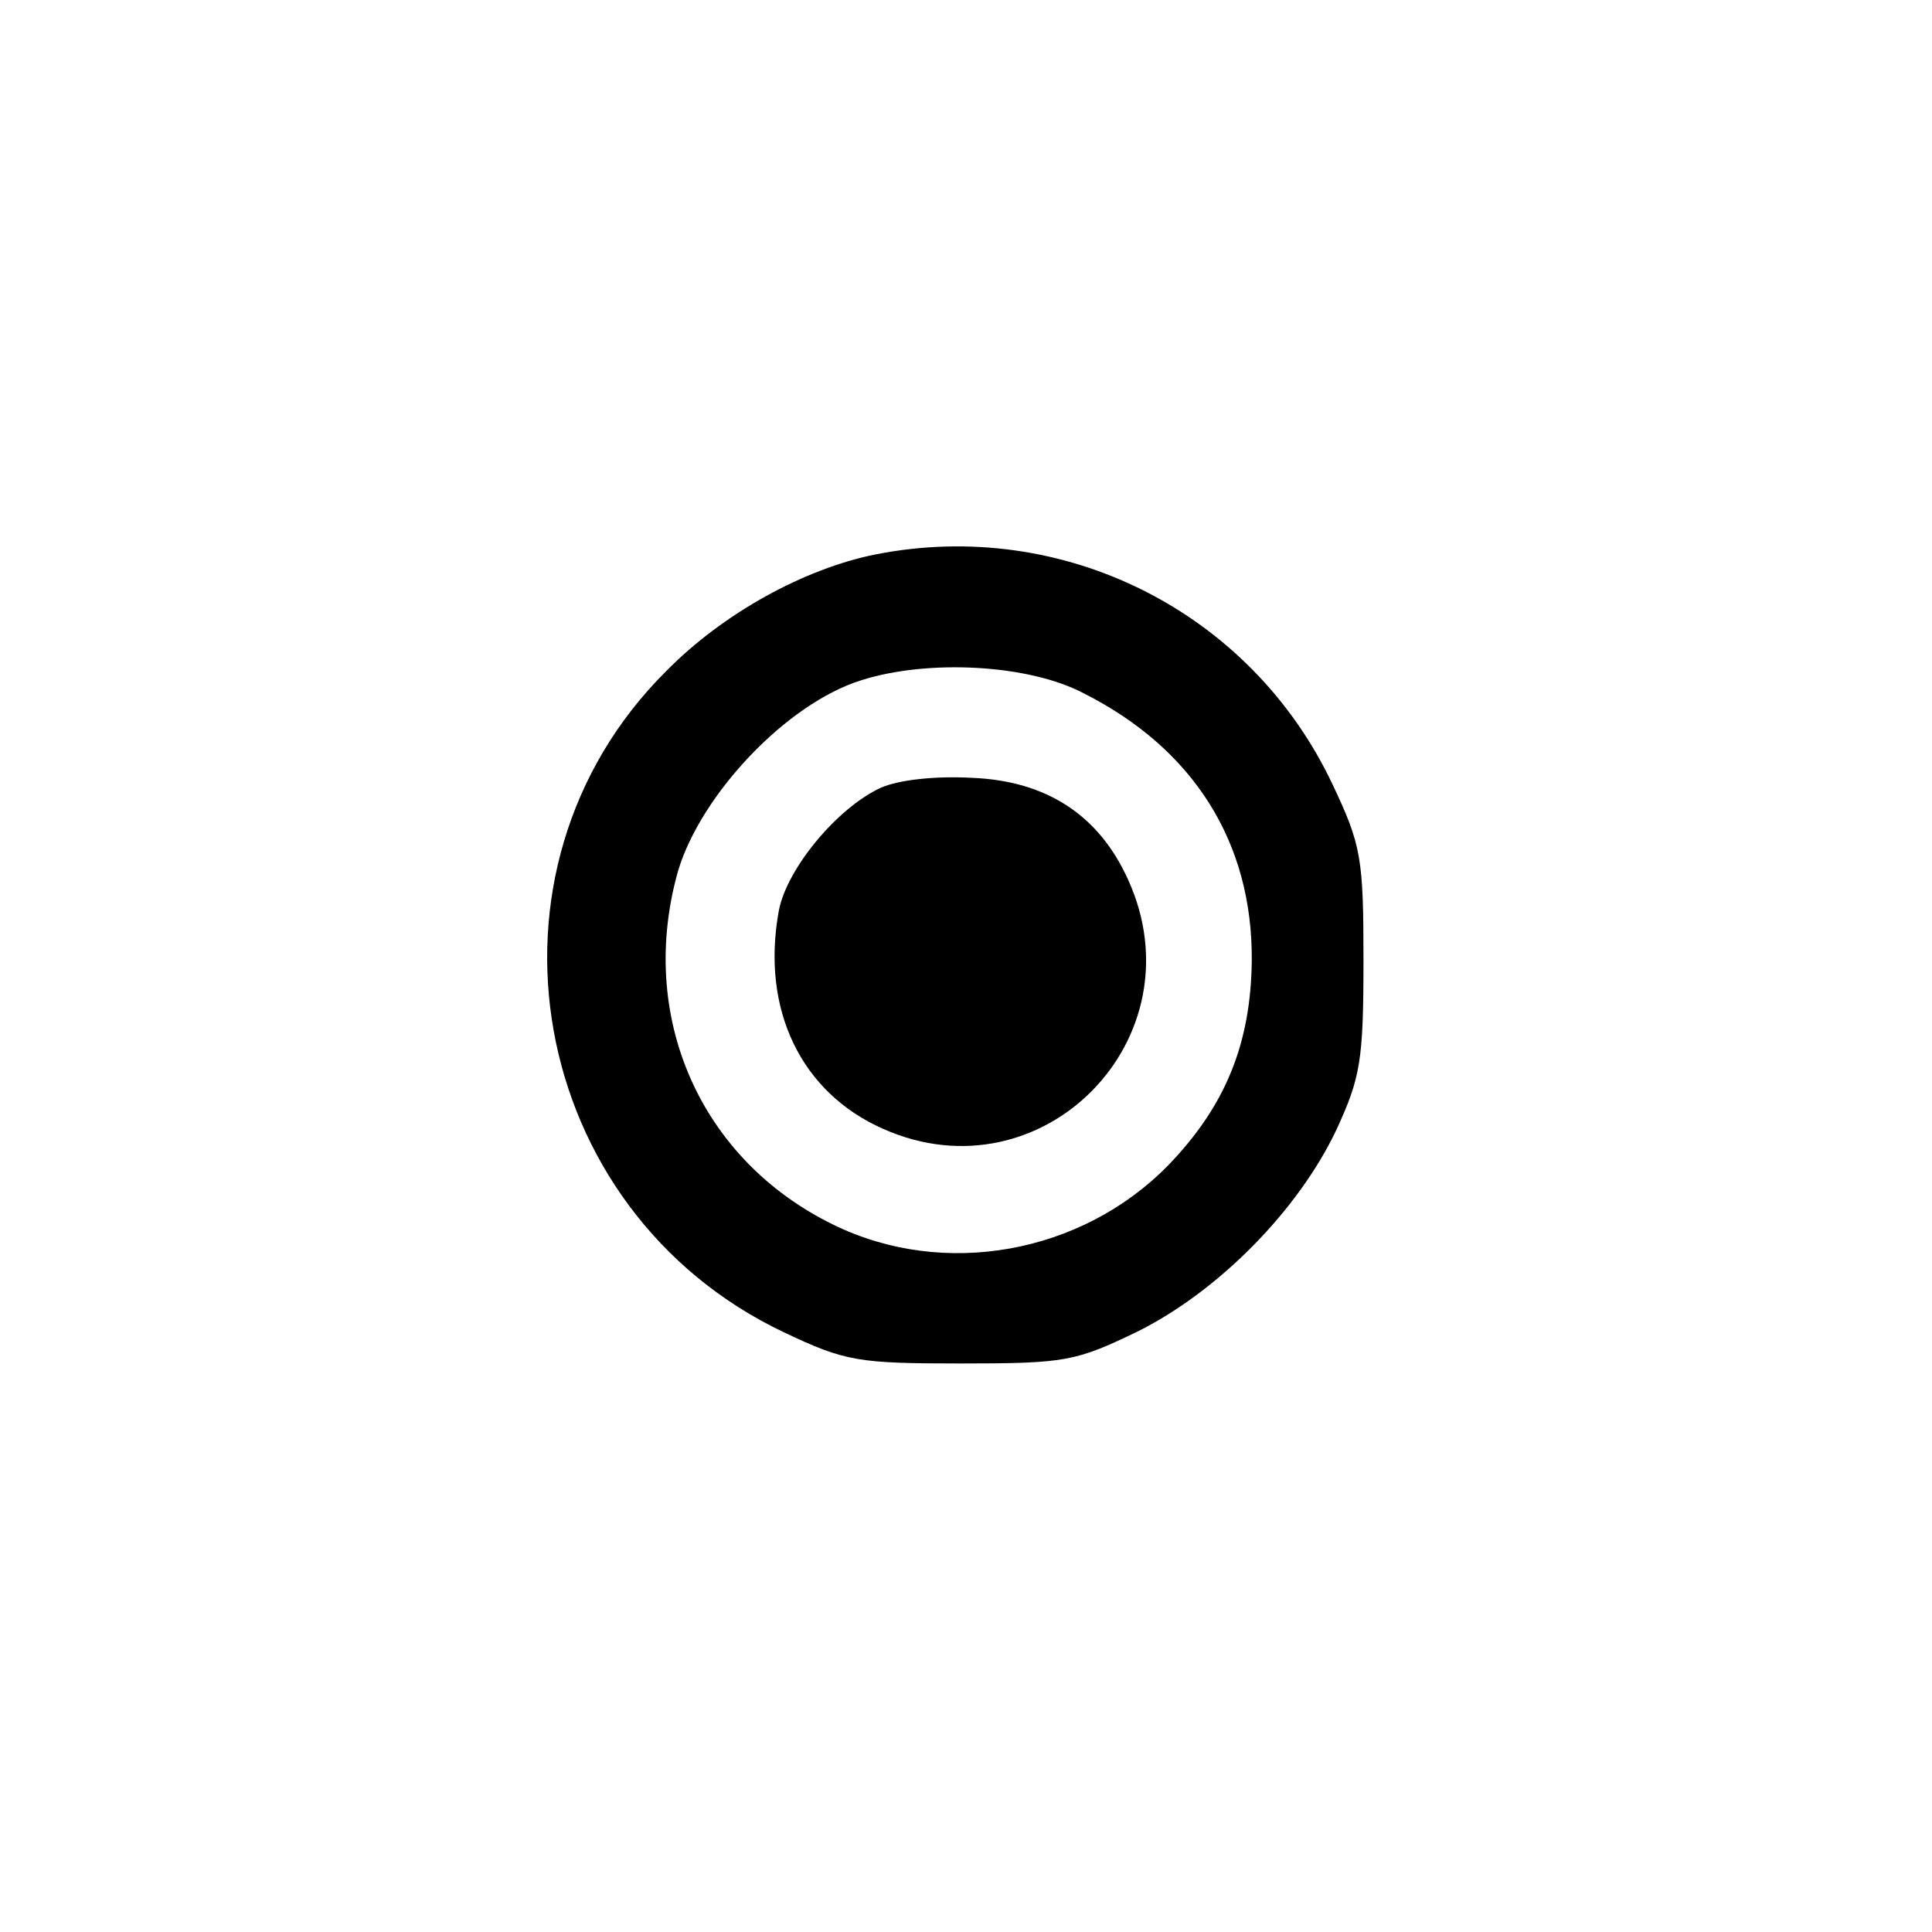<?xml version="1.0" standalone="no"?>
<!DOCTYPE svg PUBLIC "-//W3C//DTD SVG 20010904//EN"
 "http://www.w3.org/TR/2001/REC-SVG-20010904/DTD/svg10.dtd">
<svg version="1.0" xmlns="http://www.w3.org/2000/svg"
 width="192pt" height="192pt" viewBox="0 0 192 192"
 preserveAspectRatio="xMidYMid meet">
<g transform="translate(0,192) scale(0.1,-0.1)"
fill="#000000" stroke="none">
811 c445 -92 729 -532 635 -987 -62 -301 -295 -546 -601 -630 -91 -26 -329
-26 -420 0 -291 80 -516 305 -596 596 -26 91 -26 329 0 420 120 433 542 692
982 601z"/>
<path d="M870 1369 c-70 -14 -151 -58 -208 -116 -199 -198 -138 -536 117 -657
61 -29 74 -31 176 -31 104 0 114 2 176 32 80 40 159 120 197 200 24 52 27 69
27 168 0 102 -2 115 -31 176 -81 171 -267 265 -454 228z m207 -138 c109 -55
168 -148 167 -266 -1 -82 -26 -144 -83 -203 -86 -88 -223 -113 -333 -59 -133
65 -195 208 -154 352 23 76 108 166 182 189 66 21 166 16 221 -13z"/>
<path d="M875 1137 c-43 -20 -93 -80 -101 -122 -18 -98 22 -181 104 -217 158
-70 315 90 243 248 -29 64 -81 98 -155 101 -37 2 -73 -2 -91 -10z"/>
</g>
</svg>

